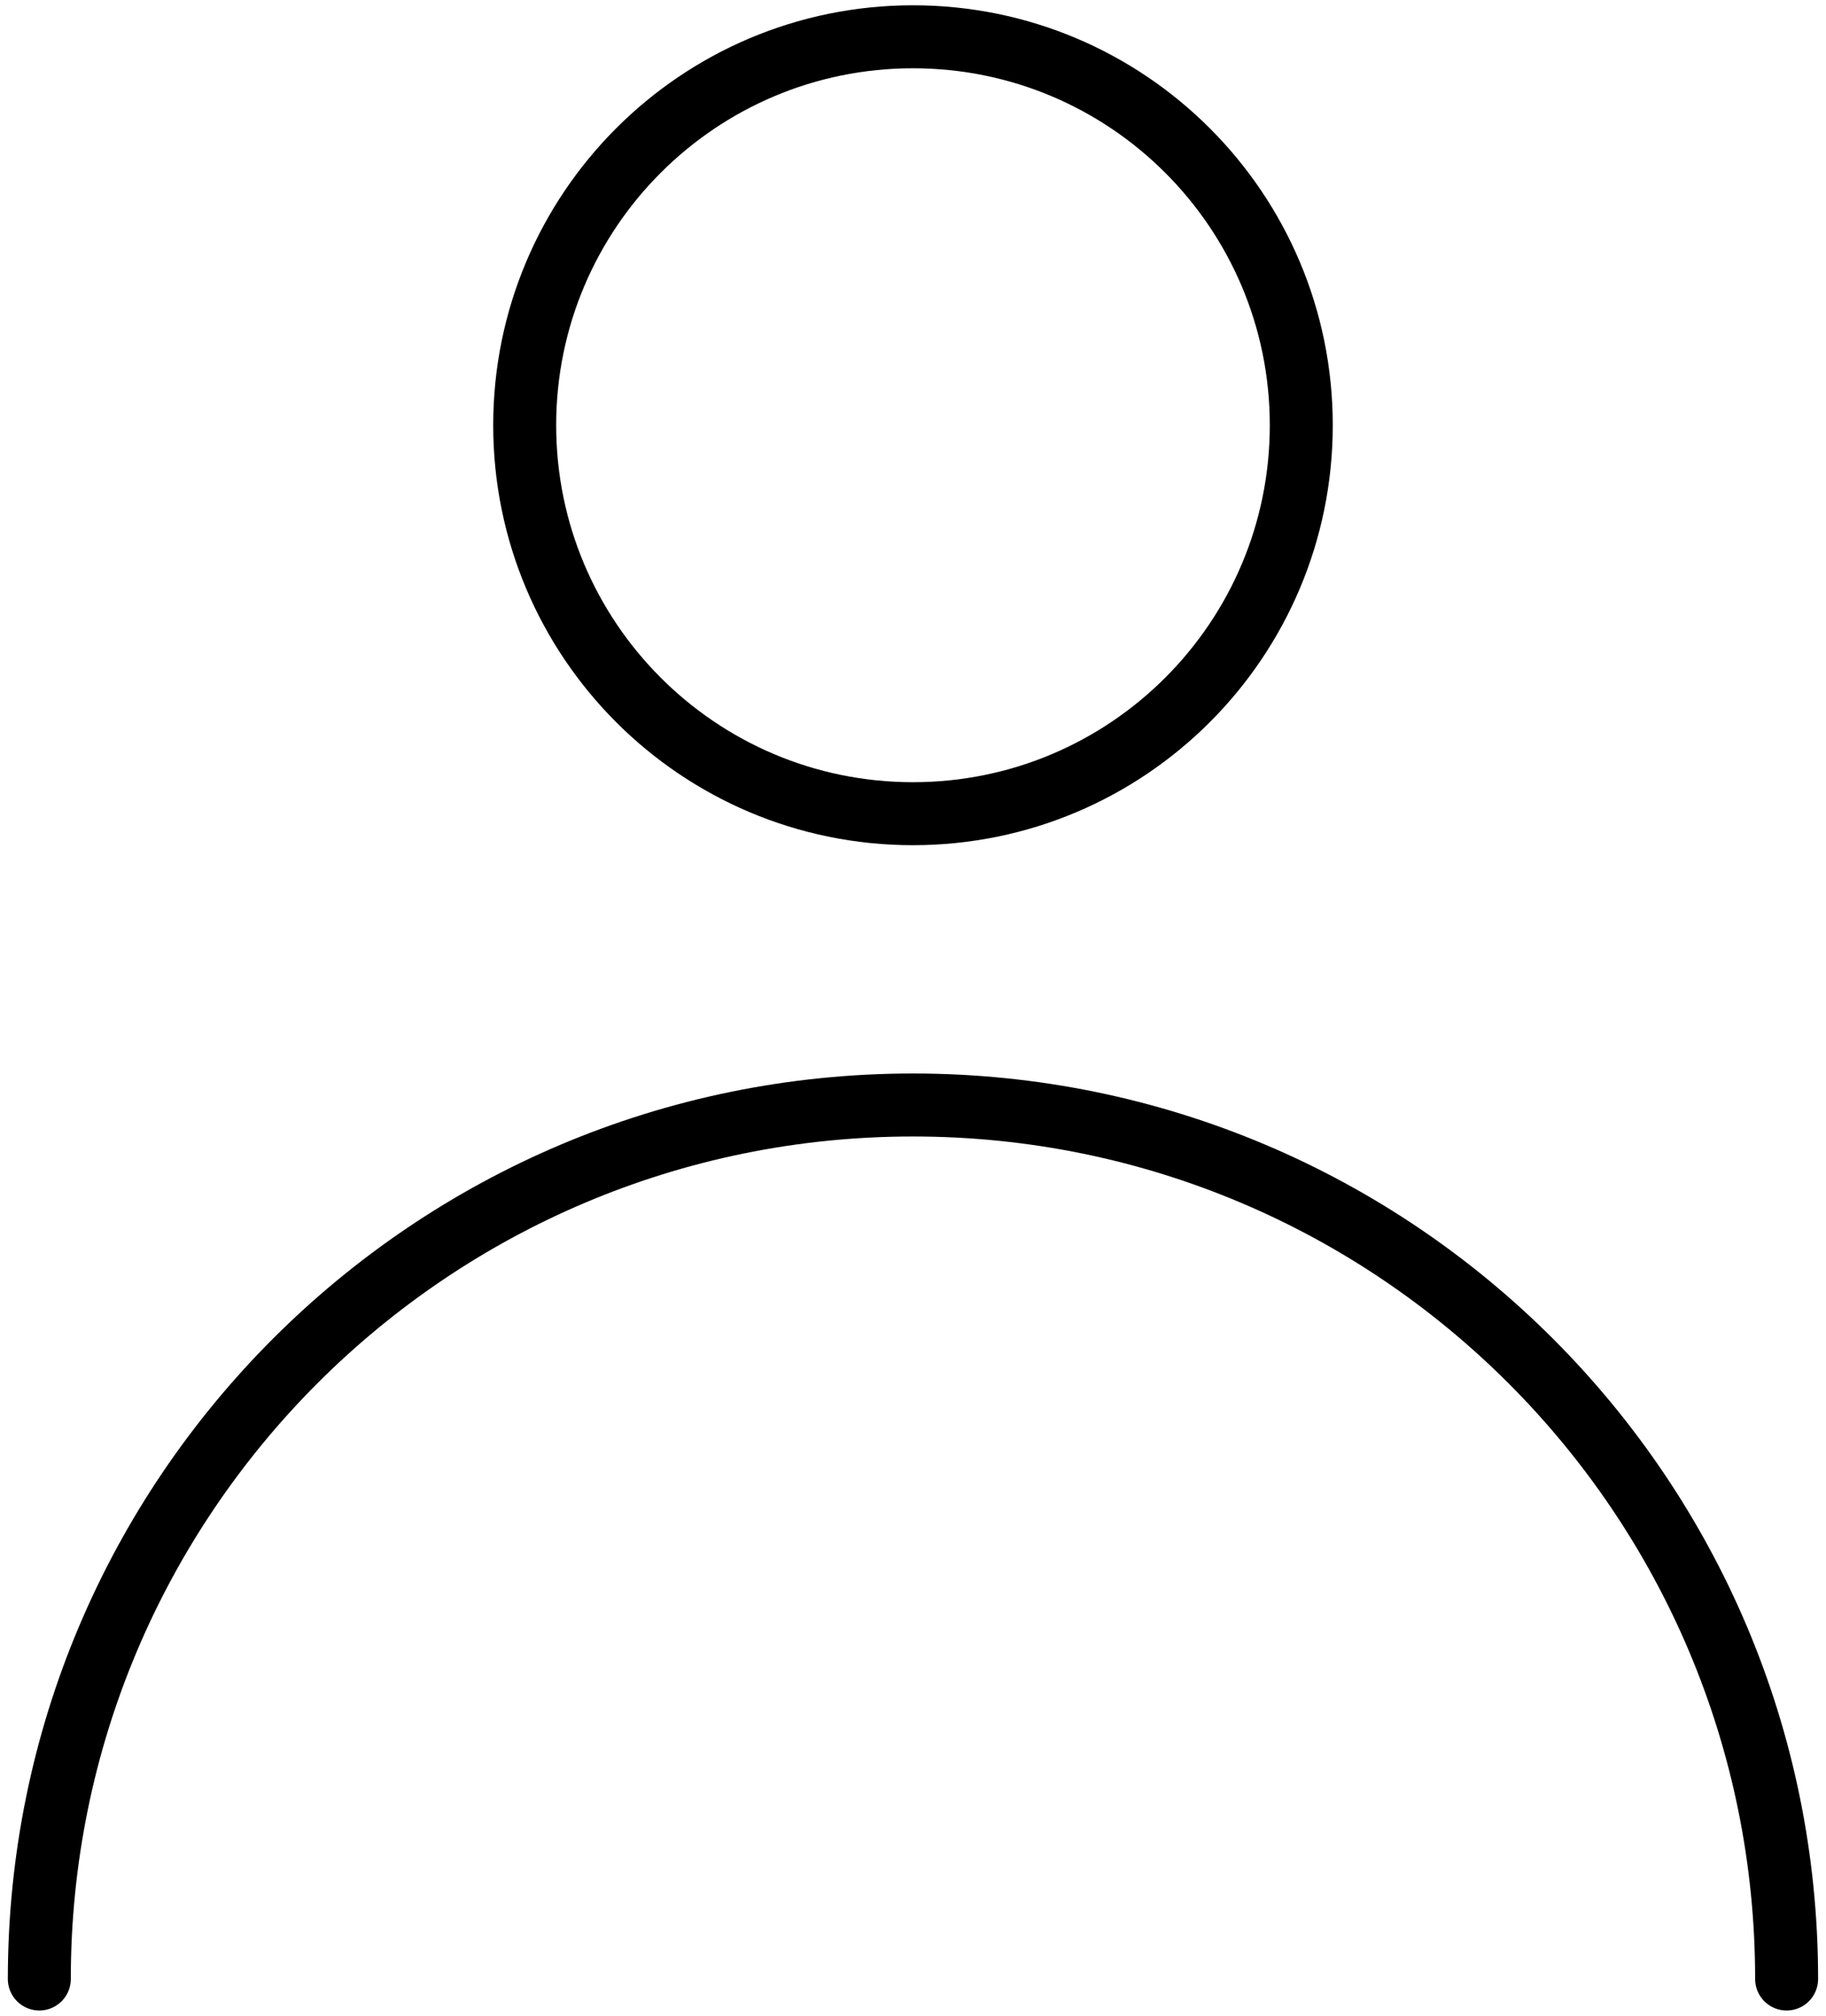 <svg width="58" height="64" viewBox="0 0 58 64" fill="none" xmlns="http://www.w3.org/2000/svg">
<path d="M28.999 25.835C35.811 25.835 41.333 20.313 41.333 13.501C41.333 6.69 35.811 1.168 28.999 1.168C22.188 1.168 16.666 6.69 16.666 13.501C16.666 20.313 22.188 25.835 28.999 25.835Z" stroke="black" stroke-width="2" stroke-linecap="round" stroke-linejoin="round"/>
<path d="M56.749 62.834C56.749 47.508 44.325 35.084 28.999 35.084C13.673 35.084 1.249 47.508 1.249 62.834" stroke="black" stroke-width="2" stroke-linecap="round" stroke-linejoin="round"/>
</svg>
